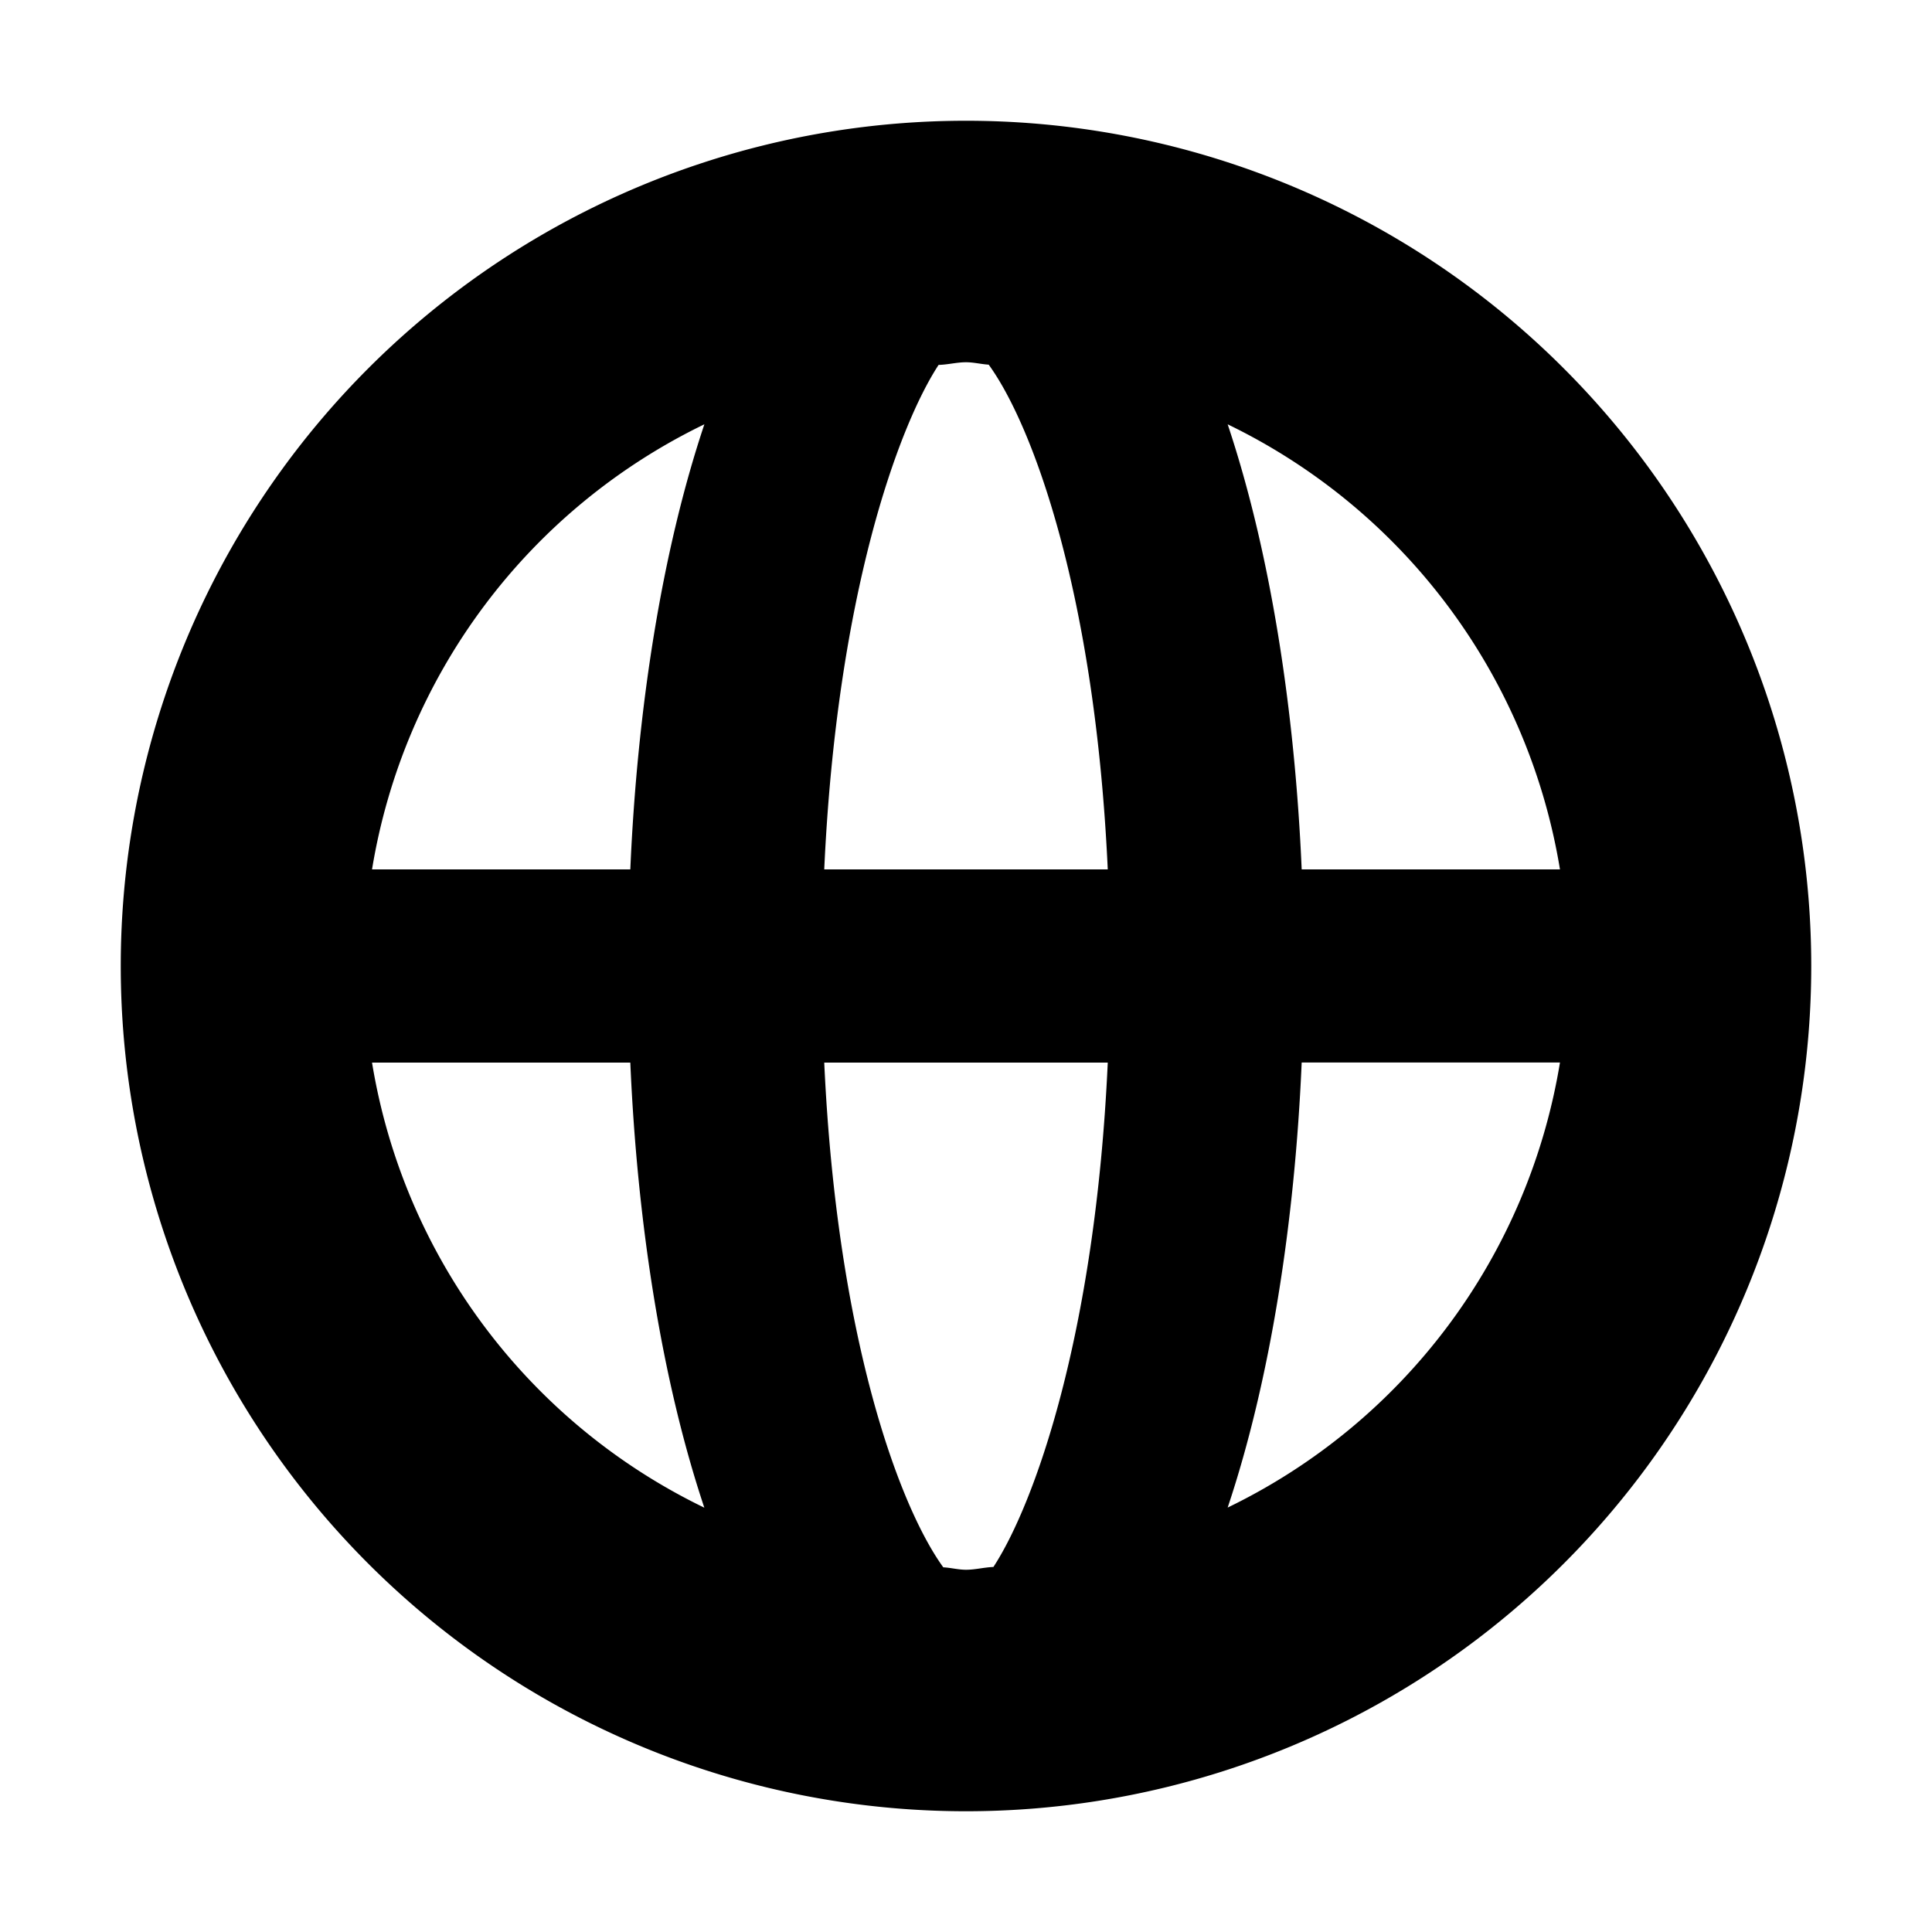 <svg width="16" height="16" fill="none" xmlns="http://www.w3.org/2000/svg">
  <path fill-rule="evenodd" clip-rule="evenodd" d="M10.167 12.485c.354-1.058.556-2.365.613-3.686h2.139a4.99 4.99 0 01-2.752 3.686zM3.081 8.8H5.22c.057 1.321.259 2.628.613 3.686A4.99 4.99 0 013.081 8.8zm2.752-5.285C5.479 4.572 5.277 5.88 5.22 7.2H3.081a4.992 4.992 0 012.752-3.686zM6.826 7.2c.104-2.273.614-3.669.947-4.178C7.851 3.02 7.923 3 8 3c.064 0 .125.016.188.02.366.504.881 1.902.986 4.18H6.826zM8 13c-.064 0-.125-.017-.188-.02-.366-.505-.881-1.902-.986-4.18h2.348c-.104 2.272-.614 3.668-.947 4.177-.078.003-.15.023-.227.023zm4.919-5.8H10.78c-.057-1.32-.259-2.628-.613-3.686A4.992 4.992 0 0112.919 7.2zM8 1a7 7 0 100 14A7 7 0 008 1z" fill="#000"/>
</svg>
